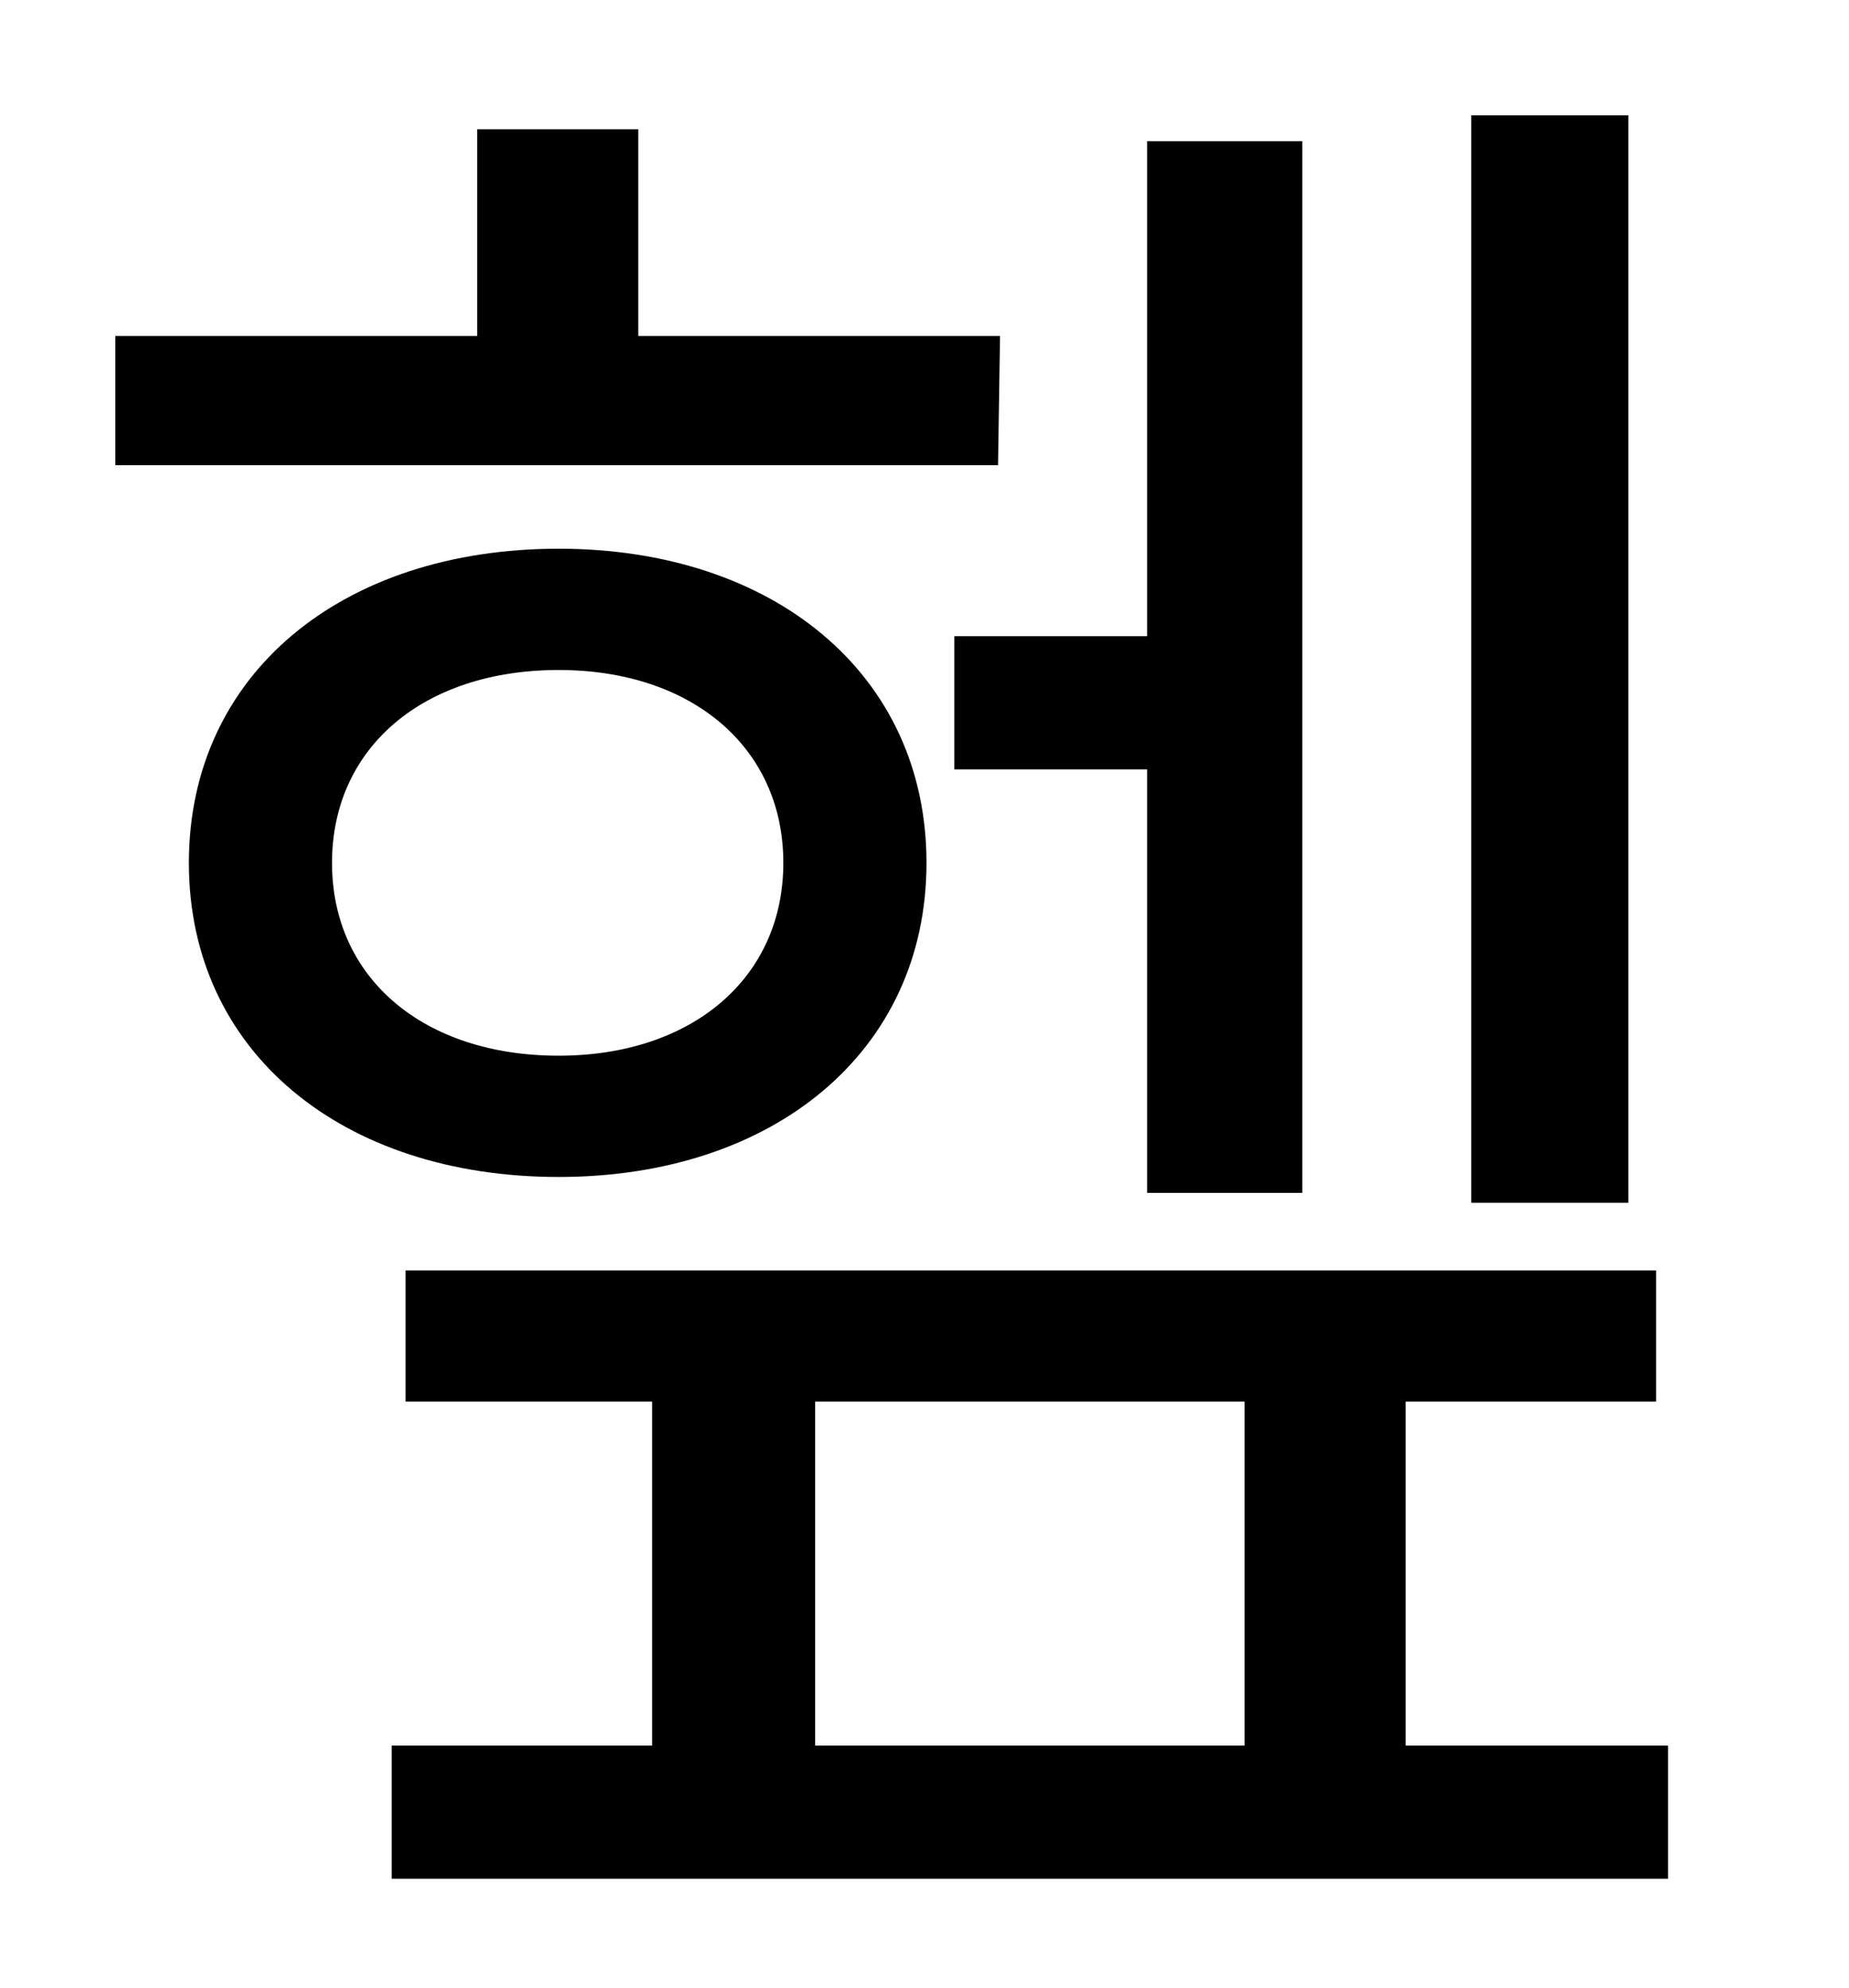 <?xml version="1.0" standalone="no"?>
<!DOCTYPE svg PUBLIC "-//W3C//DTD SVG 1.1//EN" "http://www.w3.org/Graphics/SVG/1.1/DTD/svg11.dtd" >
<svg xmlns="http://www.w3.org/2000/svg" xmlns:xlink="http://www.w3.org/1999/xlink" version="1.1" viewBox="-10 0 930 1000">
   <path fill="currentColor"
d="M809 58v547h-79v-547h79zM470 320h97v-249h78v529h-78v-213h-97v-67zM493 169l-1 65h-444v-65h182v-104h81v104h182zM157 434c0 58 46 97 114 97c67 0 113 -39 113 -97s-46 -97 -113 -97c-68 0 -114 39 -114 97zM456 434c0 95 -77 158 -185 158
c-109 0 -186 -63 -186 -158s77 -158 186 -158c108 0 185 63 185 158zM400 705v173h216v-173h-216zM697 878h132v67h-642v-67h131v-173h-124v-66h629v66h-126v173z" />
</svg>
